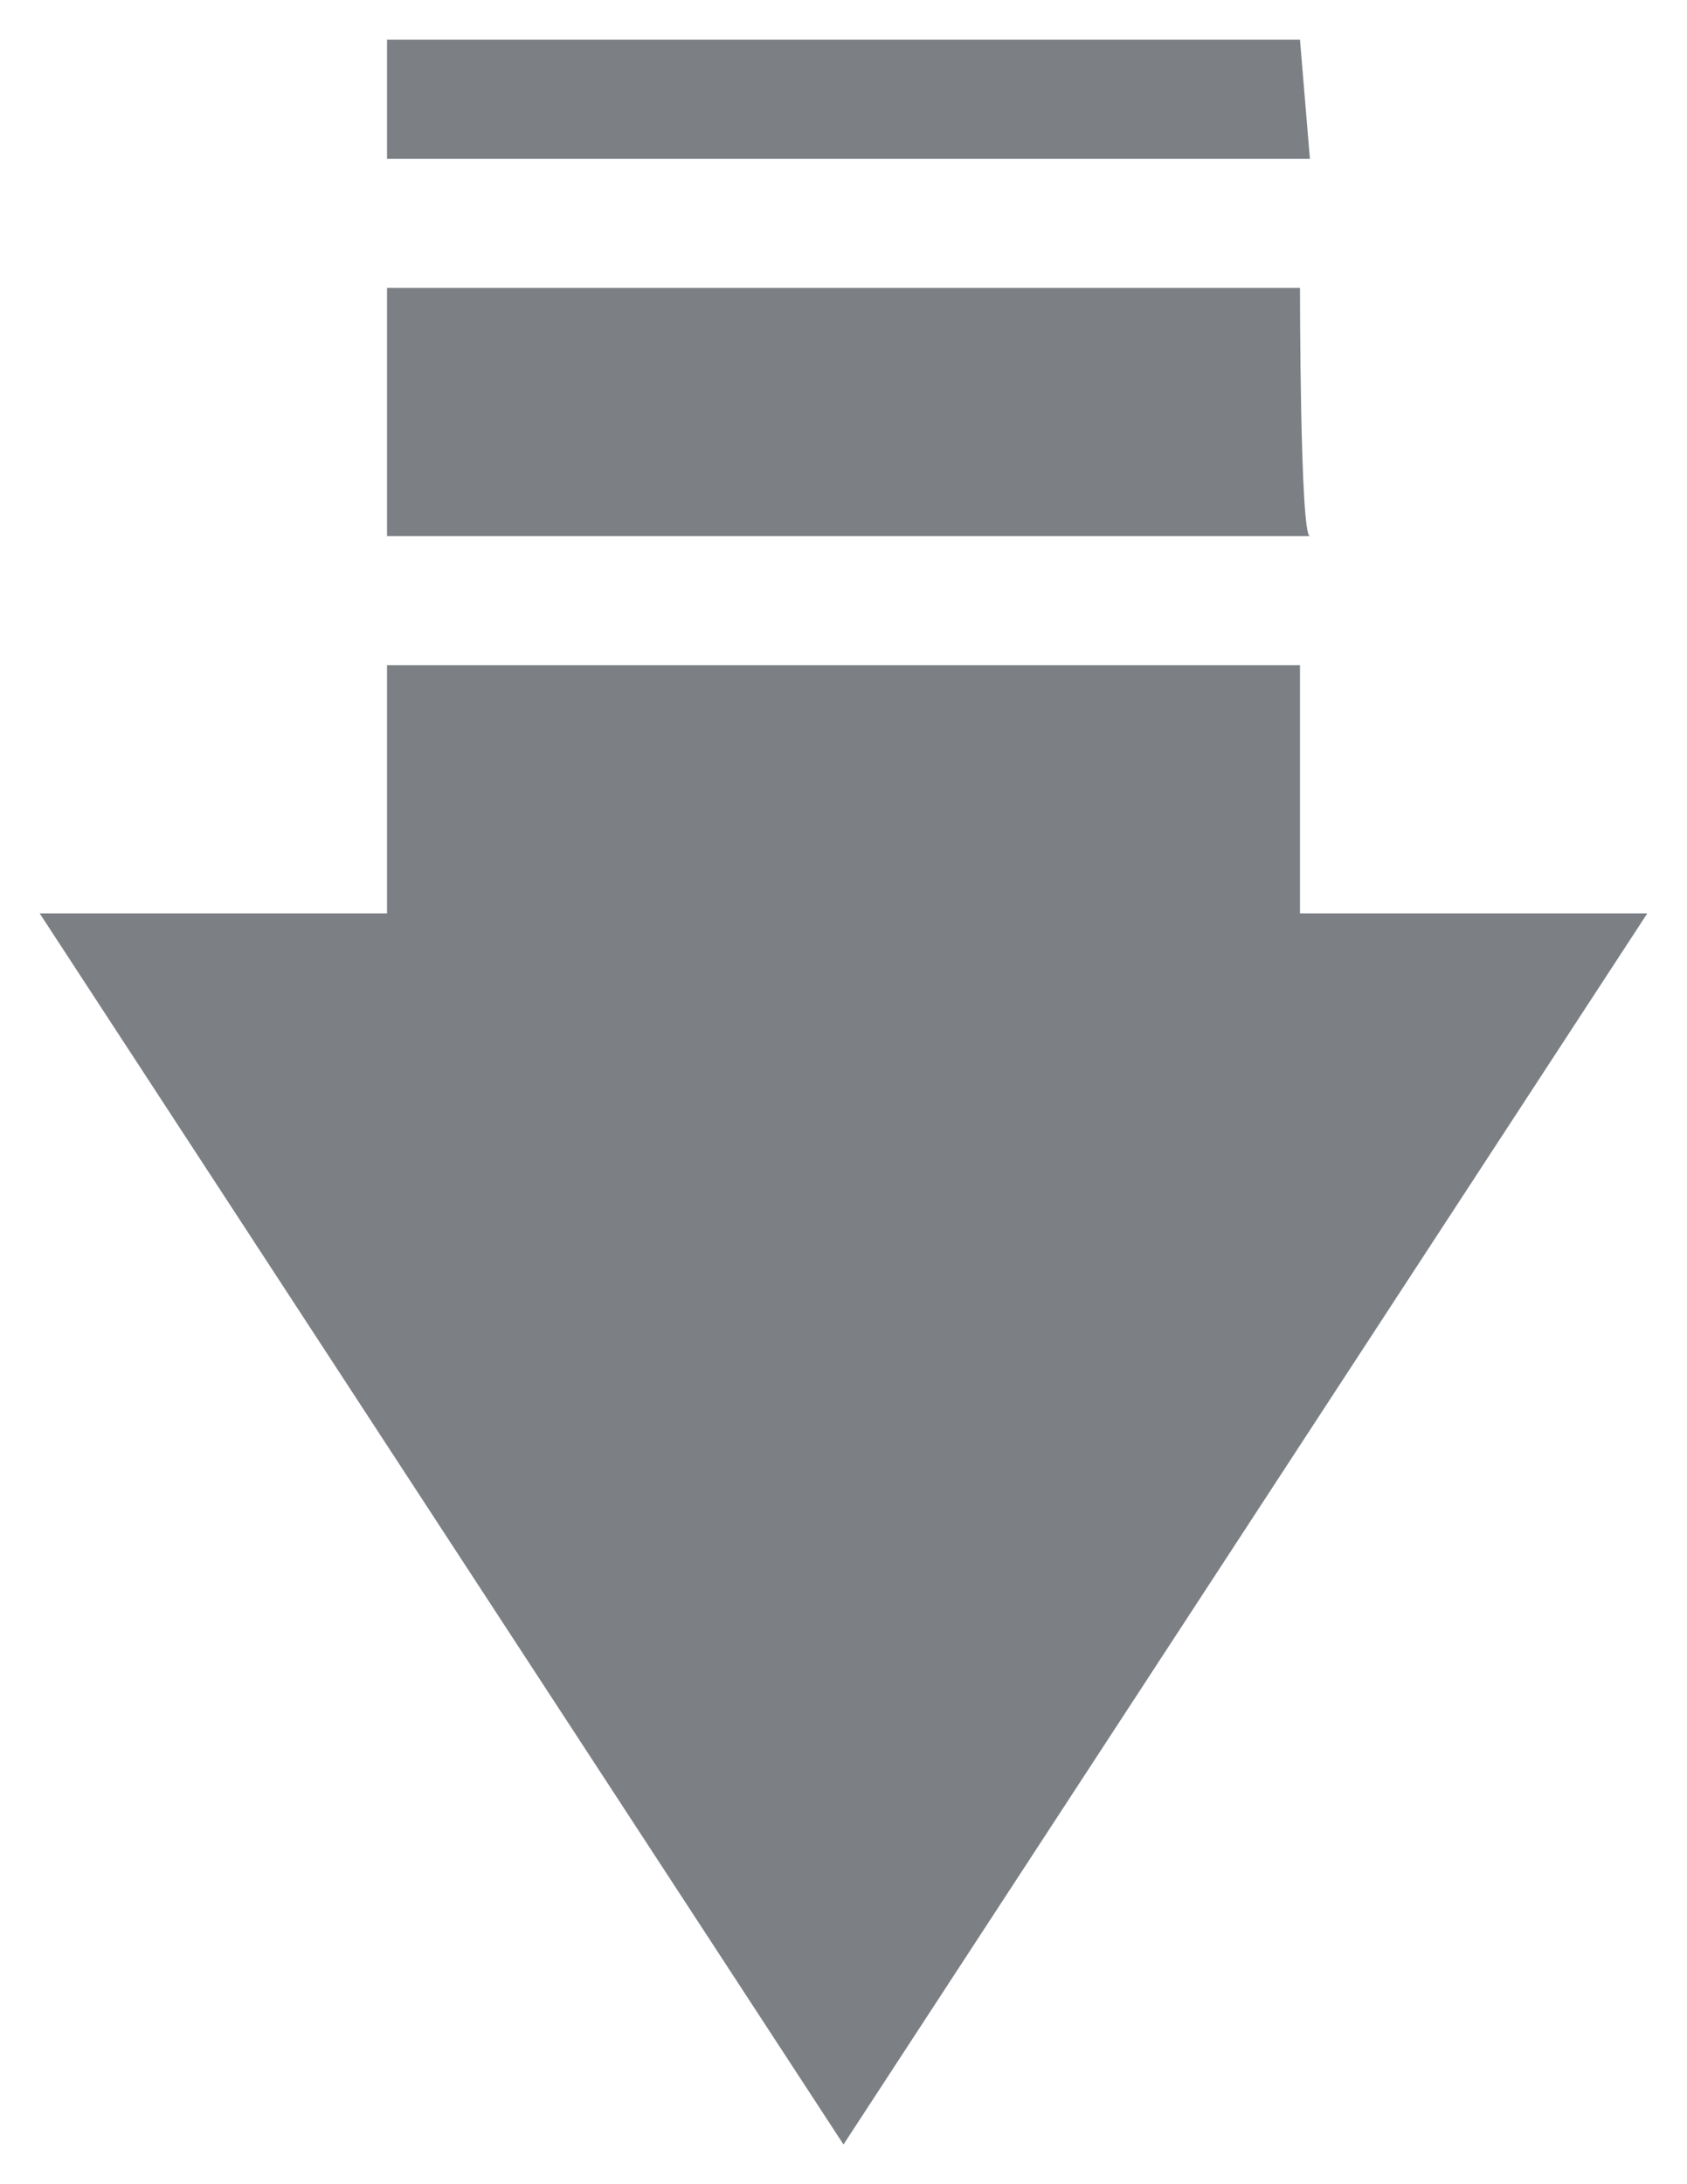 <?xml version="1.0" encoding="utf-8"?>
<!-- Generator: Adobe Illustrator 23.0.4, SVG Export Plug-In . SVG Version: 6.00 Build 0)  -->
<svg version="1.1" id="图层_1" xmlns="http://www.w3.org/2000/svg" xmlns:xlink="http://www.w3.org/1999/xlink" x="0px" y="0px"
	 viewBox="0 0 17 22" style="enable-background:new 0 0 17 22;" xml:space="preserve">
<style type="text/css">
	.st0{fill-rule:evenodd;clip-rule:evenodd;fill:#7C7F84;}
</style>
<path id="形状_10_拷贝_5" class="st0" d="M8.5,21.6l8.1-12.4h-3.5V6.7H3.9v2.5H0.4L8.5,21.6z M13.1,2.9H3.9v2.5h9.3
	C13.1,5.4,13.1,2.9,13.1,2.9z M13.1,0.4H3.9v1.2h9.3L13.1,0.4L13.1,0.4z"/>
</svg>
